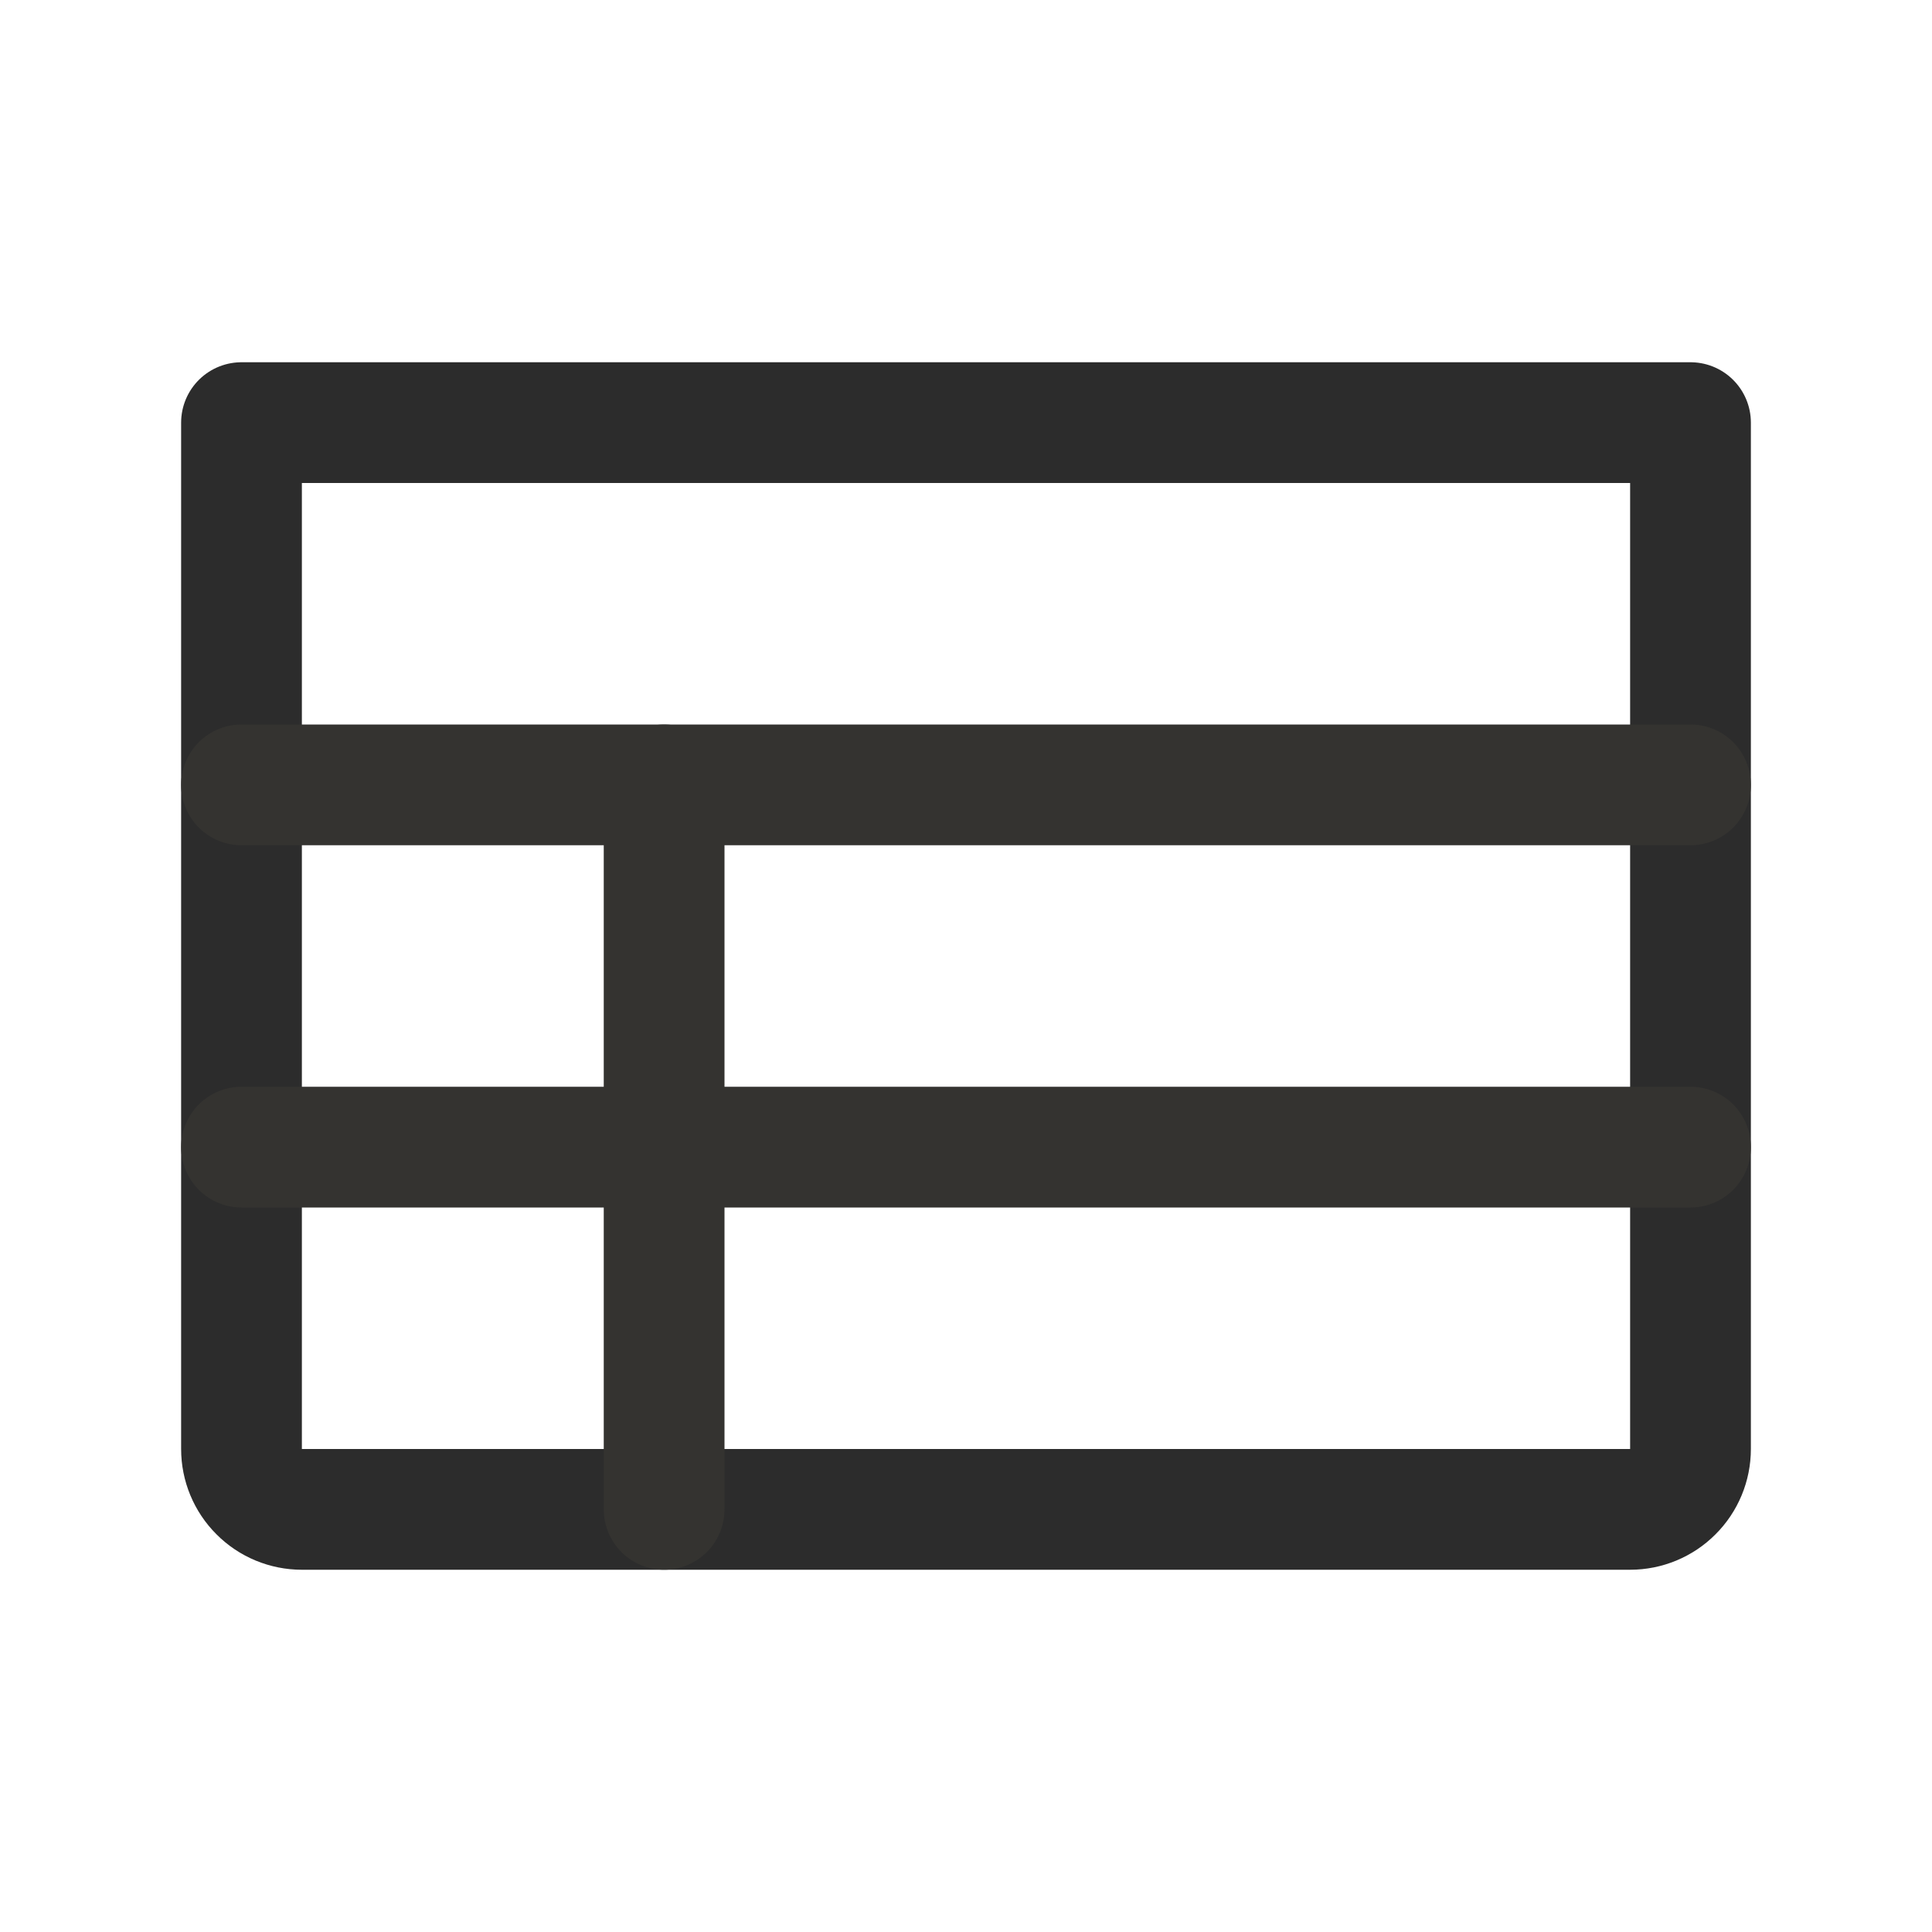 <svg width="24" height="24" viewBox="0 0 24 24" fill="none" xmlns="http://www.w3.org/2000/svg">
<path d="M3 5.25H21V18C21 18.199 20.921 18.39 20.78 18.53C20.64 18.671 20.449 18.75 20.25 18.75H3.75C3.551 18.75 3.36 18.671 3.22 18.53C3.079 18.39 3 18.199 3 18V5.25Z" stroke="#2C2C2C" stroke-width="1.5" stroke-linecap="round" stroke-linejoin="round"/>
<path d="M3 9.75H21" stroke="#343330" stroke-width="1.5" stroke-linecap="round" stroke-linejoin="round"/>
<path d="M3 14.25H21" stroke="#343330" stroke-width="1.5" stroke-linecap="round" stroke-linejoin="round"/>
<path d="M8.25 9.75V18.75" stroke="#343330" stroke-width="1.5" stroke-linecap="round" stroke-linejoin="round"/>
</svg>
